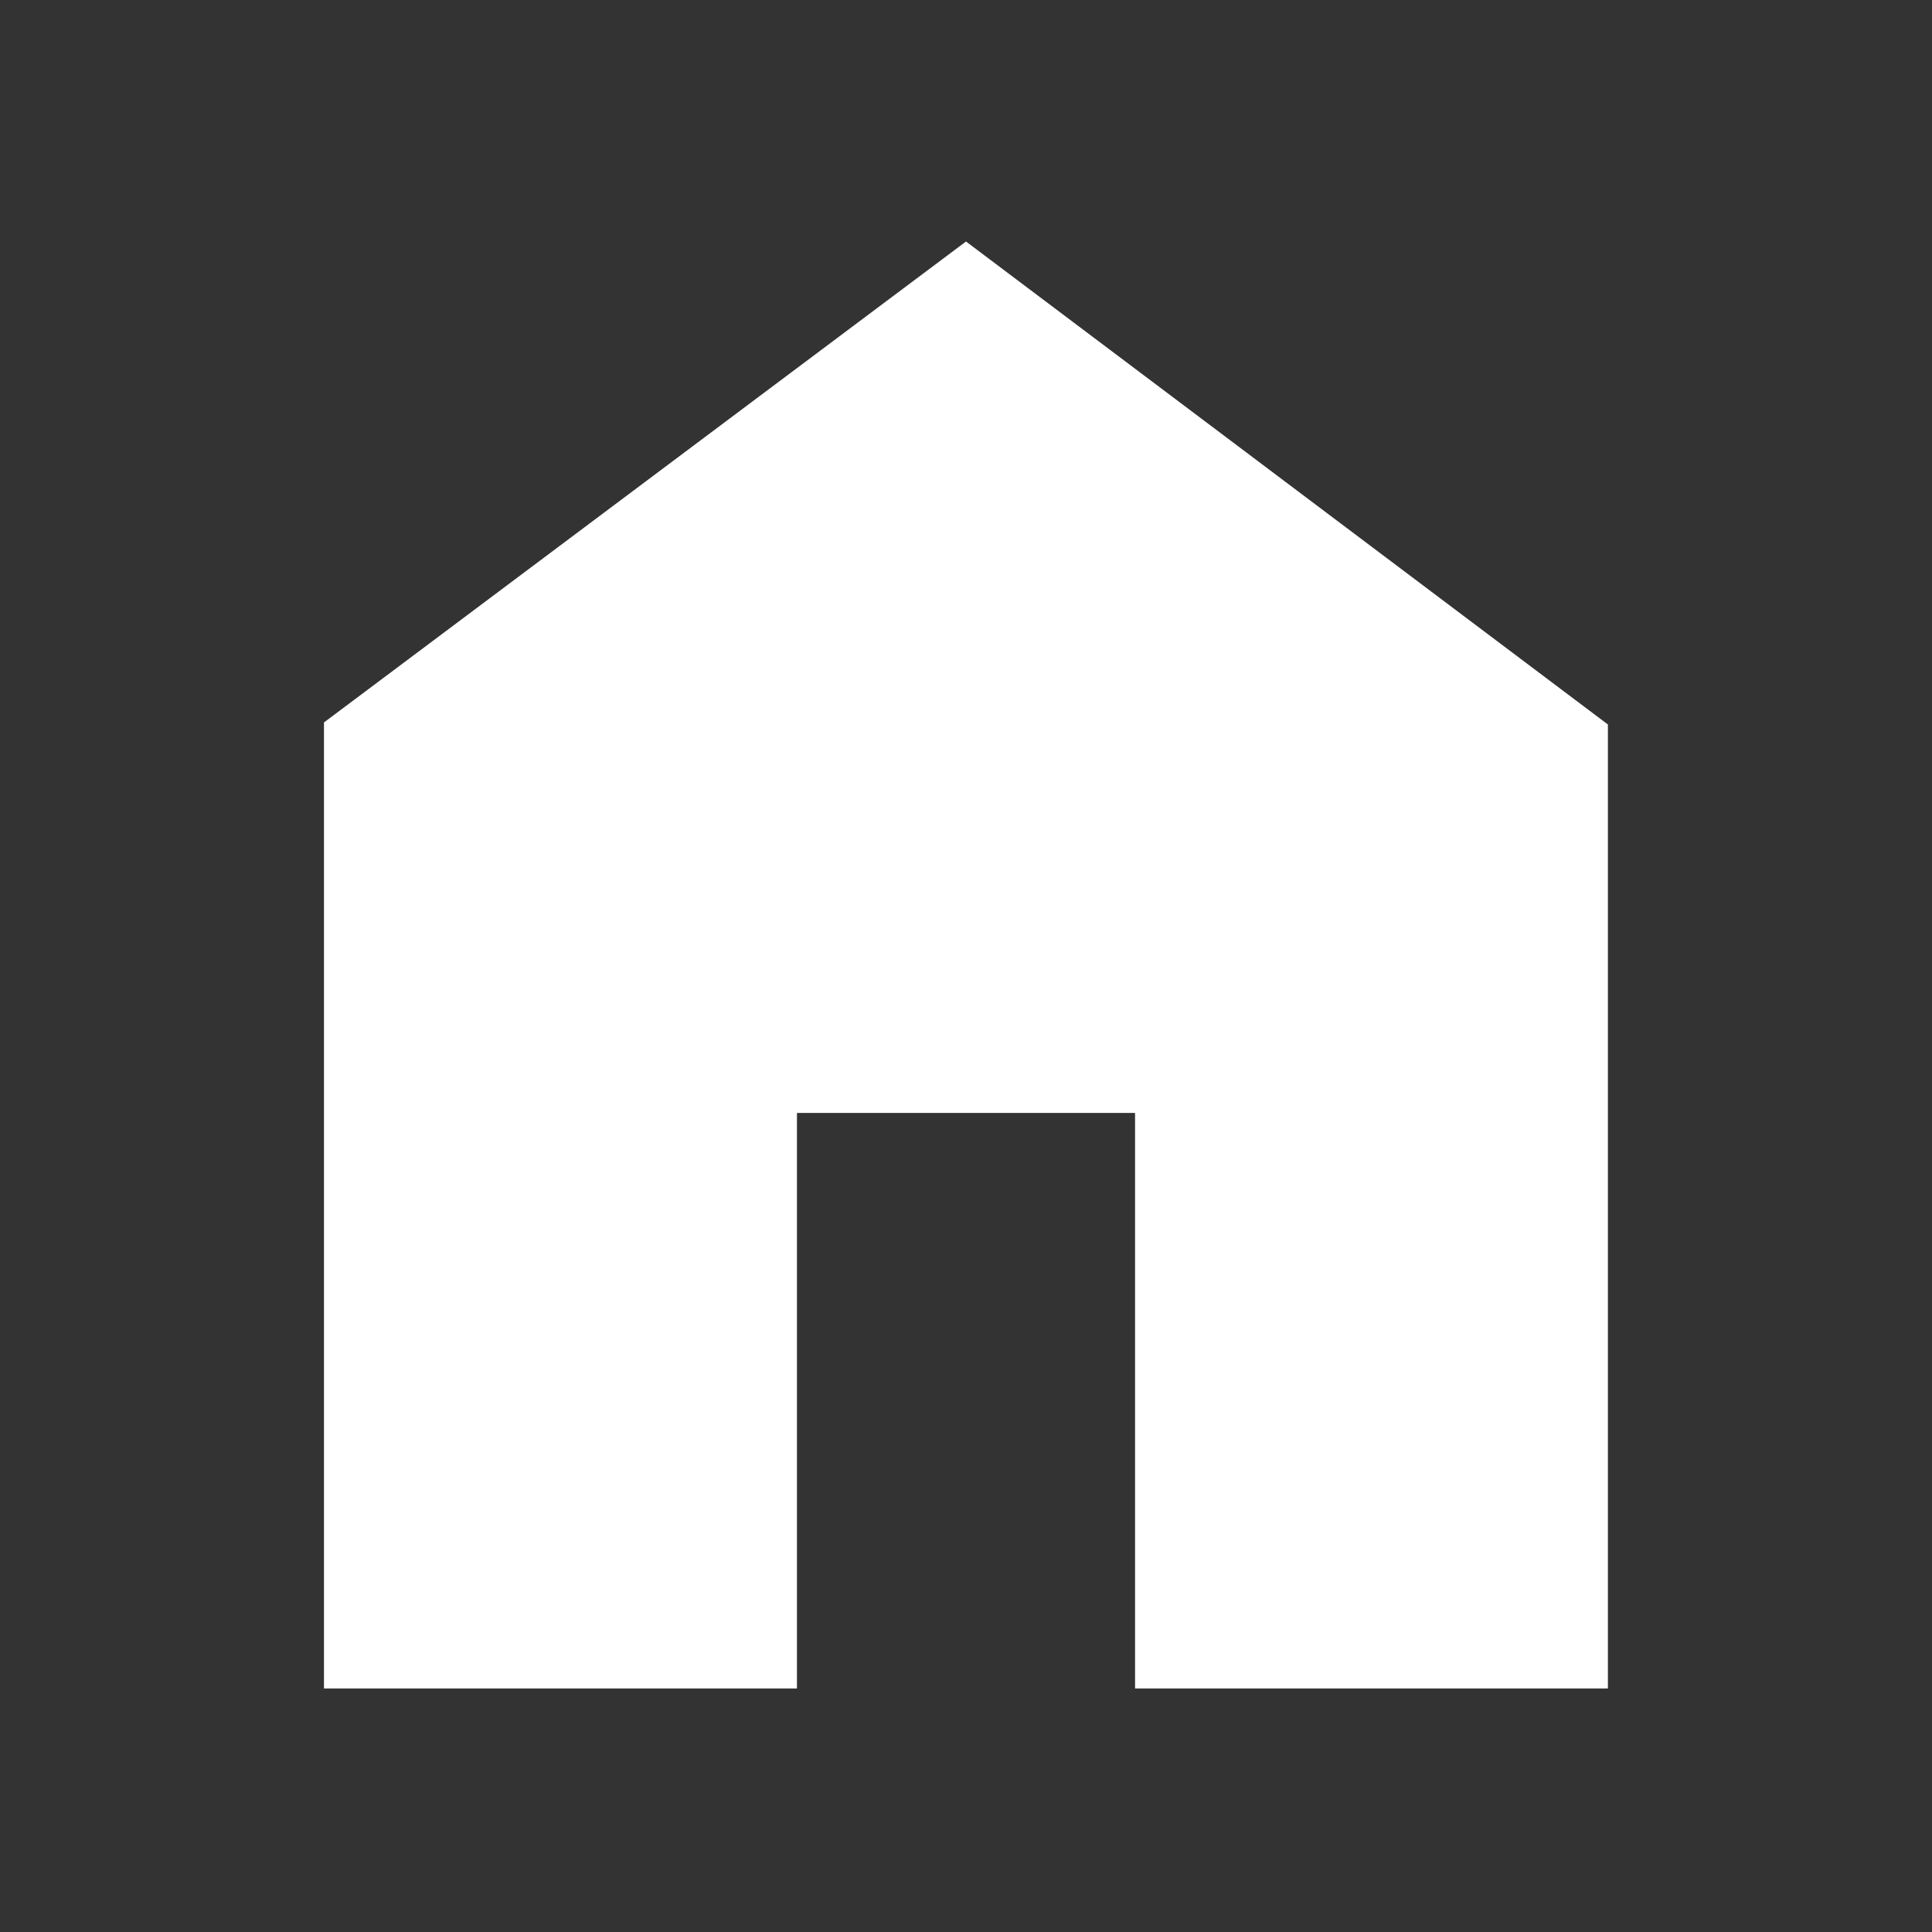<svg width="16" height="16" viewBox="0 0 16 16" fill="none" xmlns="http://www.w3.org/2000/svg">
<rect x="0" y="0" width="16" height="16" fill="#333333" stroke="none"/>
<mask id="mask0_130_31" style="mask-type:alpha" maskUnits="userSpaceOnUse" x="0" y="0" width="16" height="16">
<rect width="16" height="16" fill="#D9D9D9"/>
</mask>
<g mask="url(#mask0_130_31)">
<path d="M2.683 13.983V5.983L8 2L13.316 6V13.983H9.4V9.217H6.6V13.983H2.683Z" fill="white"/>
</g>
</svg>
